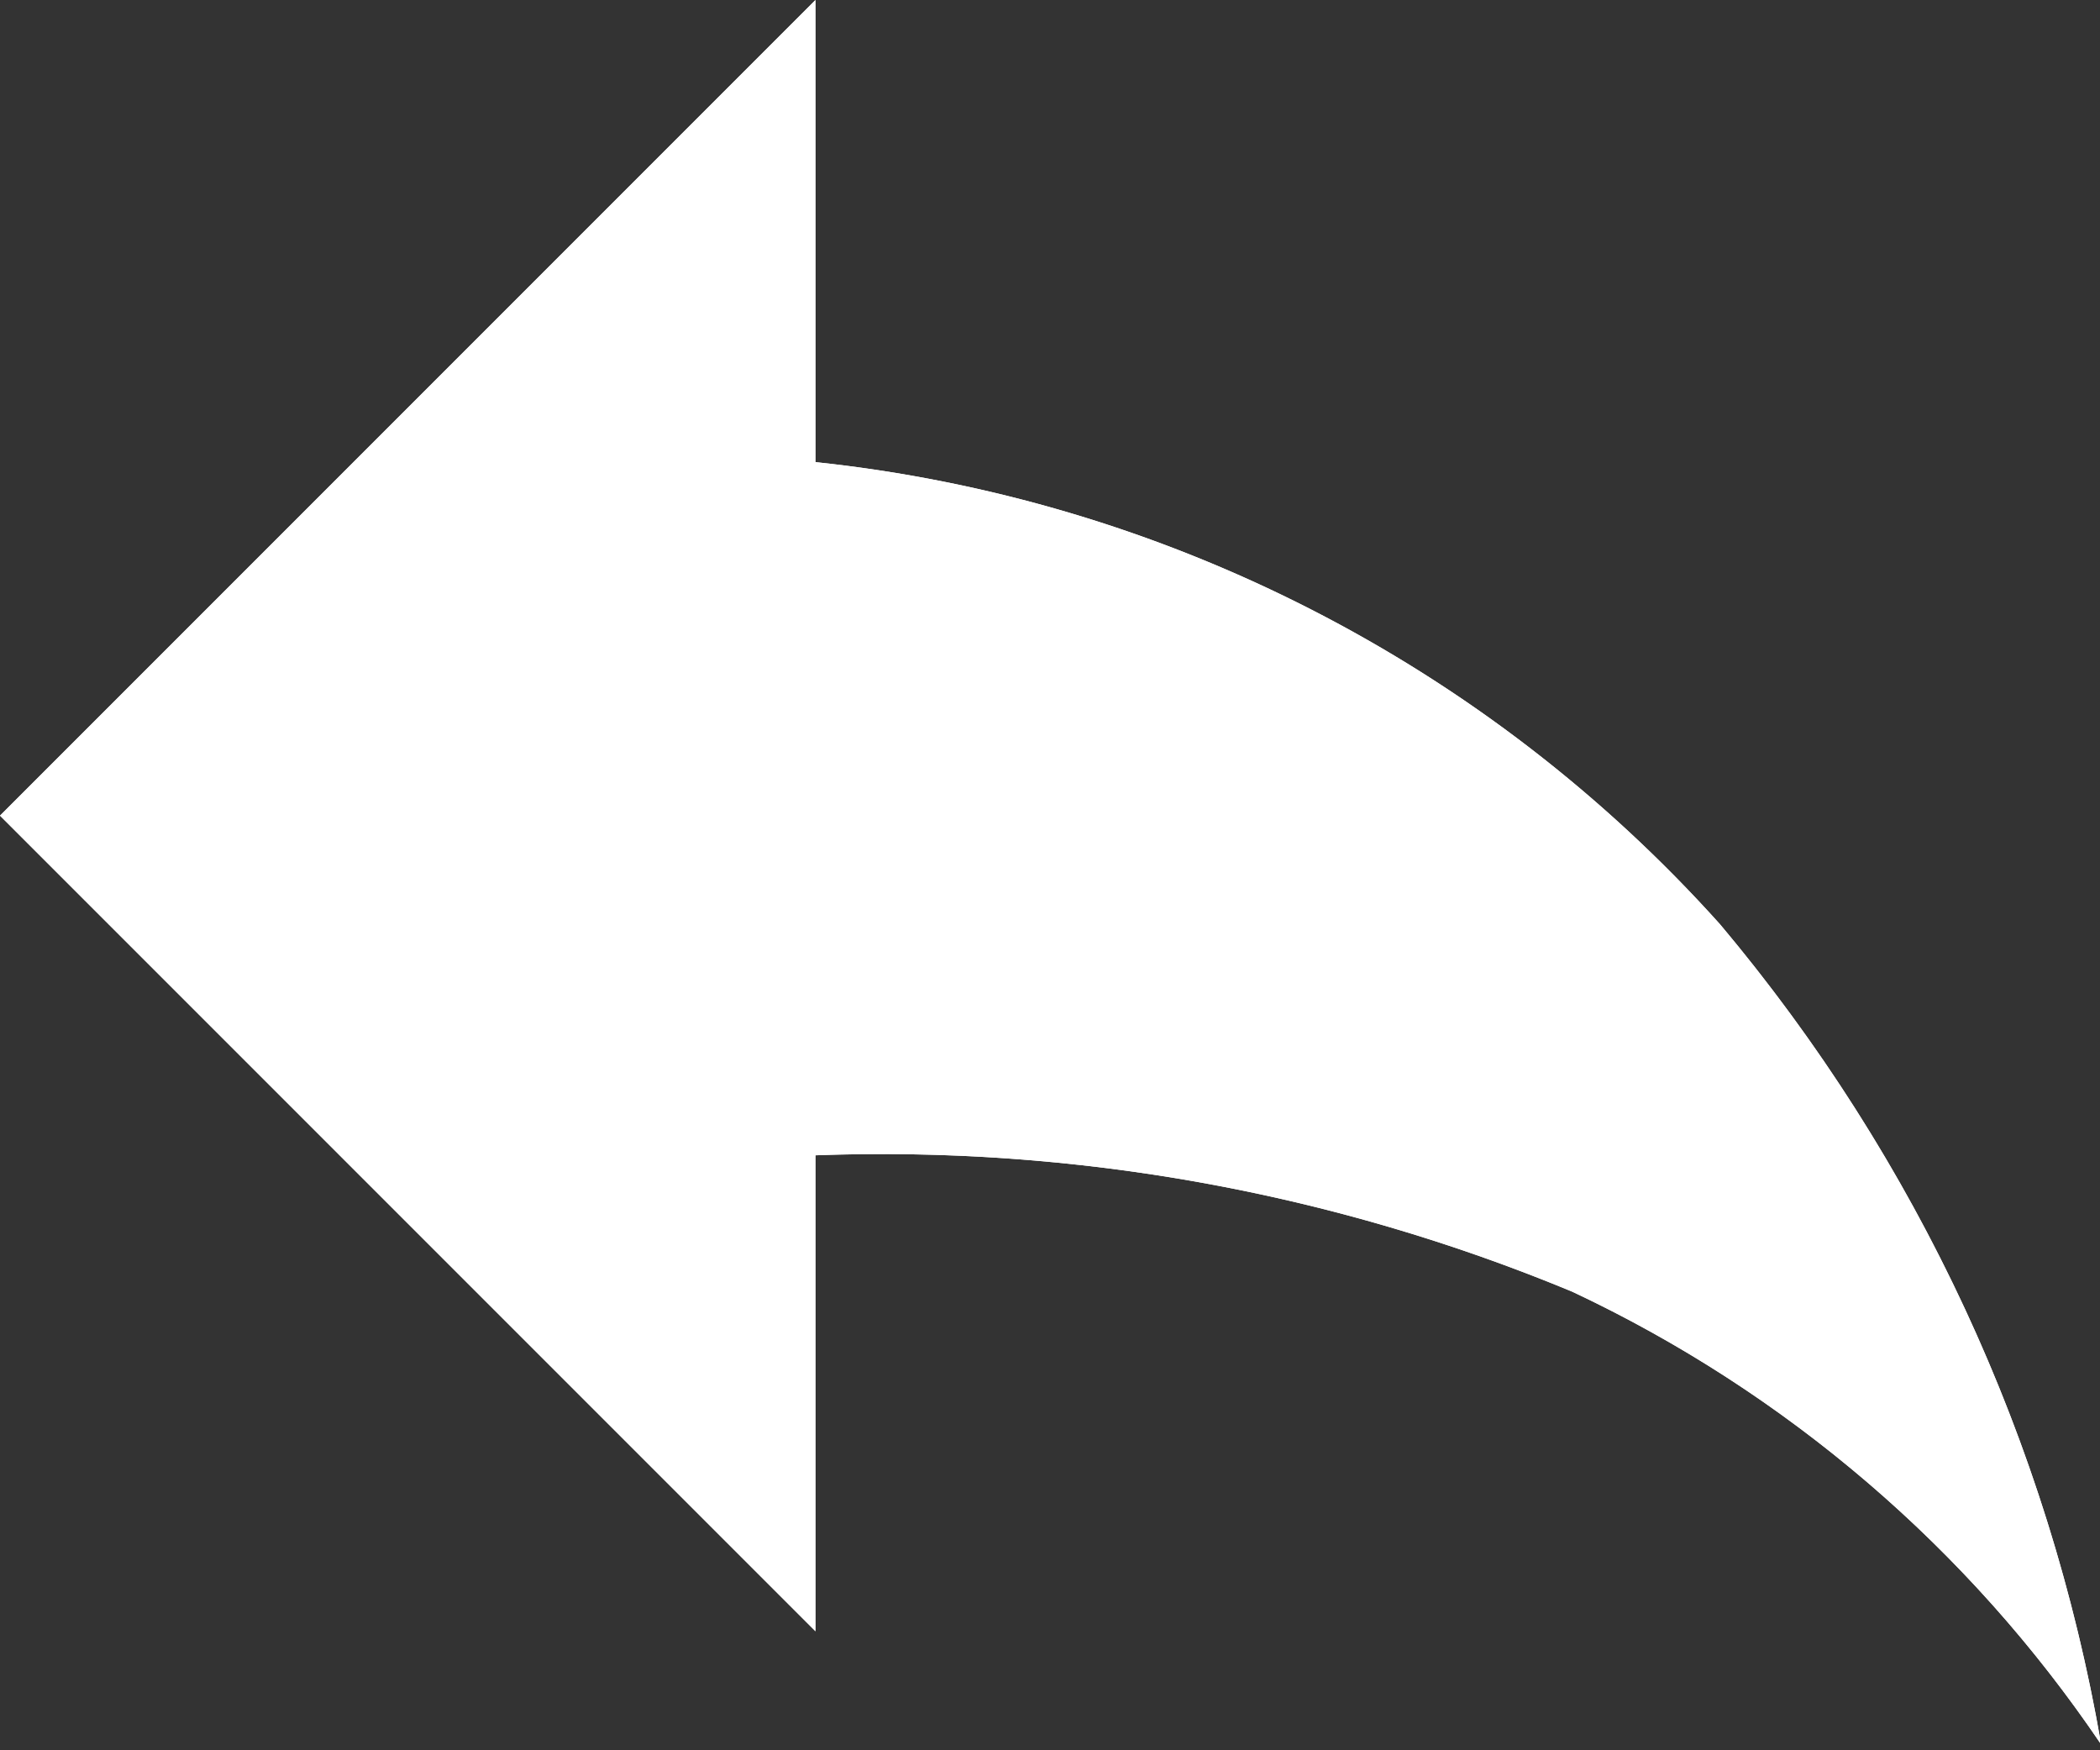 <svg id="Layer_1" data-name="Layer 1" xmlns="http://www.w3.org/2000/svg" xmlns:xlink="http://www.w3.org/1999/xlink" viewBox="0 0 18.18 15.15"><rect x="0" y="0" width="18.18" height="15.15" fill="#333333" stroke="none"/><defs><style>.cls-1{fill:none;}.cls-2{fill:#fff;}.cls-3{clip-path:url(#clip-path);}</style><clipPath id="clip-path"><path class="cls-1" d="M7.06,4a12.25,12.25,0,0,1,7.83,4,15,15,0,0,1,3.3,7.1,11.35,11.35,0,0,0-4.58-3.92A15.59,15.59,0,0,0,7.06,10v4.12L0,7.06,7.06,0Z"/></clipPath></defs><title>Artboard 1</title><g id="Email_Content" data-name="Email Content"><path class="cls-2" d="M7.06,4a12.25,12.25,0,0,1,7.83,4,15,15,0,0,1,3.3,7.1,11.35,11.35,0,0,0-4.58-3.92A15.59,15.59,0,0,0,7.06,10v4.12L0,7.06,7.06,0Z"/><g class="cls-3"><rect class="cls-2" x="-6.06" y="-6.06" width="30.31" height="27.28"/></g></g></svg>